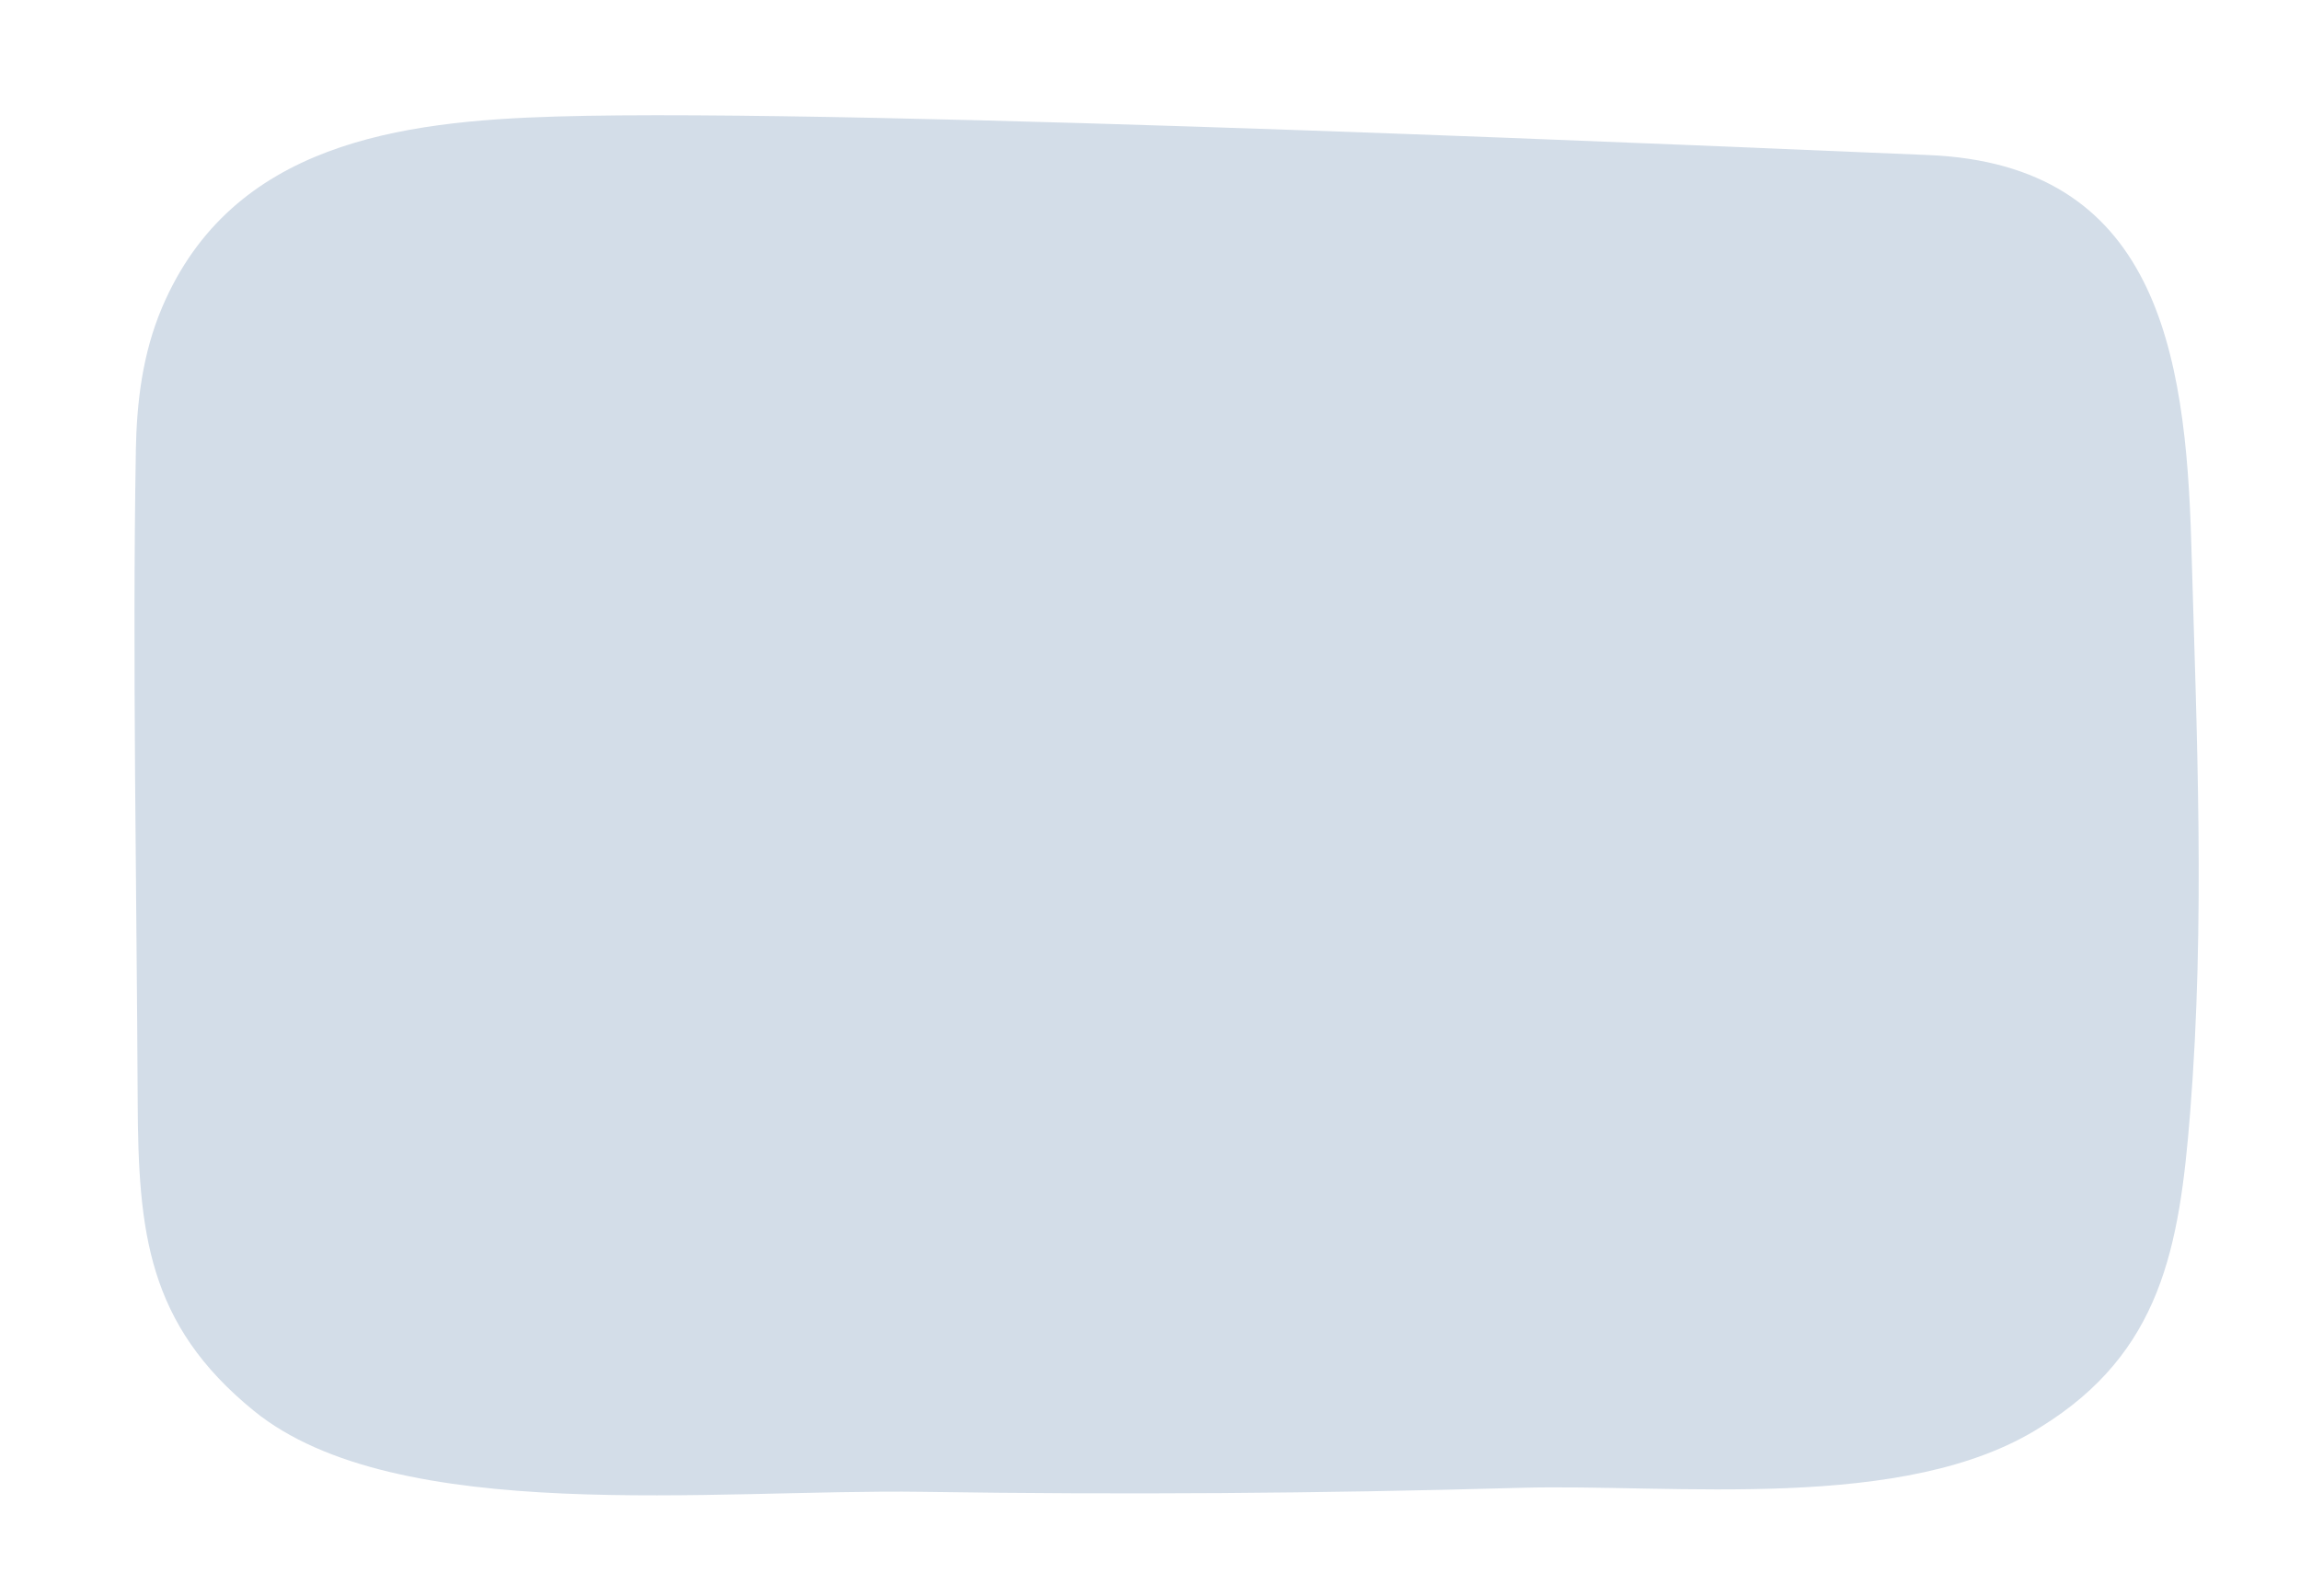<?xml version="1.0" encoding="UTF-8"?><svg id="Layer_1" xmlns="http://www.w3.org/2000/svg" viewBox="0 0 540.4 375.06" preserveAspectRatio="none"><defs><style>.cls-1{fill:#d3dde8;}</style></defs><g id="Group_738"><path id="praveen-kumar-mathivanan-V5lwTgW4wOk-unsplash" class="cls-1" d="m31.91,106.09c.2-11.57,1.56-23.01,6.2-33.91,16.45-38.61,56.08-43.71,92.6-44.8,70.71-2.11,287.08,7.63,322.3,9.05,53.54,2.16,60.55,45.98,61.85,91.33,1.29,45.04,3.3,88.85-.28,133.83-2.51,31.56-6.79,56.24-35.08,73.73-31.87,20.28-86.24,13.27-122.4,14.3-46.77,1.33-93.55,1.64-140.35.94-48.88-.73-123.65,8.15-157.08-19.02-25.1-20.4-27.18-42.16-27.32-72.88-.22-48.59-1.27-104.62-.43-152.57"/></g></svg>